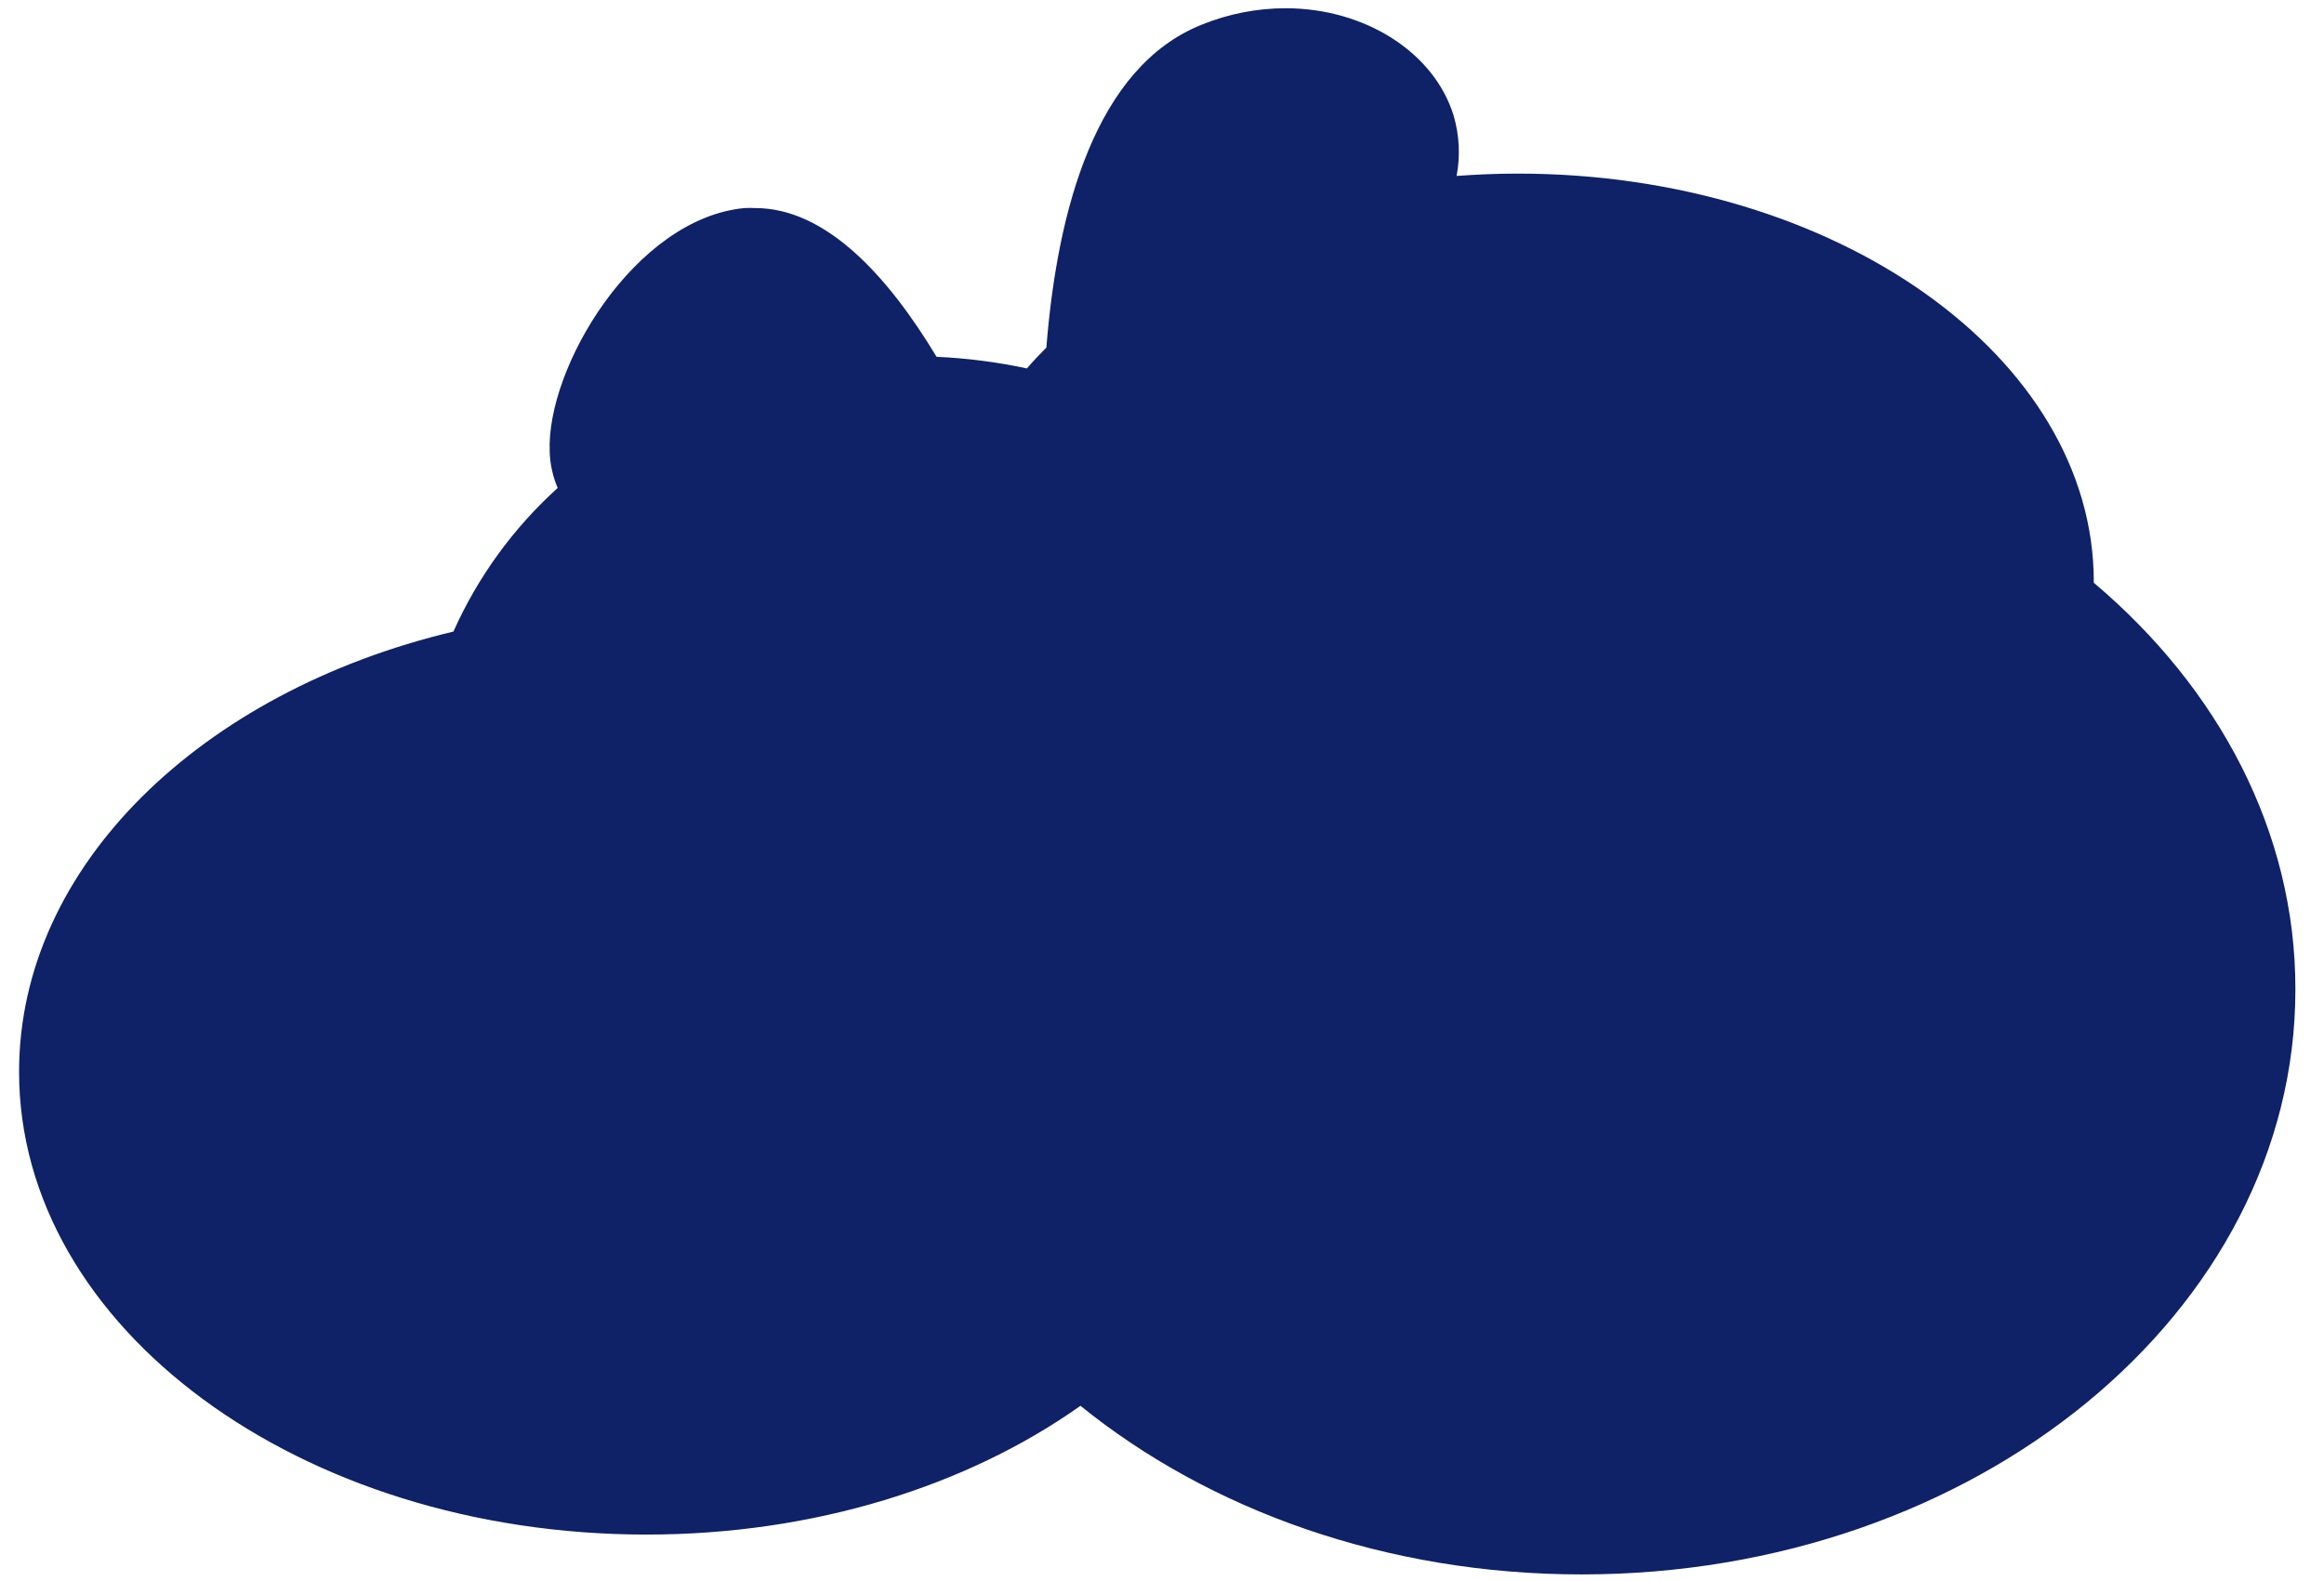 <svg width="72" height="49" viewBox="0 0 72 49" fill="none" xmlns="http://www.w3.org/2000/svg">
<path d="M64.868 18.057C64.868 18.057 64.868 18.057 64.868 18.026C64.868 11.06 56.877 5.379 47.02 5.379C46.381 5.379 45.75 5.406 45.127 5.452C45.245 4.829 45.213 4.187 45.034 3.579C44.431 1.621 42.286 0.255 39.825 0.255C38.935 0.257 38.053 0.43 37.228 0.766C33.966 2.07 32.758 6.459 32.418 10.77C32.209 10.979 32.004 11.195 31.814 11.416C30.893 11.219 29.957 11.098 29.016 11.056C27.522 8.575 25.603 6.447 23.397 6.447C23.286 6.441 23.175 6.441 23.064 6.447C19.674 6.768 16.907 11.397 17.031 14.021C17.045 14.399 17.129 14.772 17.278 15.12C15.903 16.362 14.803 17.878 14.047 19.57C6.241 21.428 0.591 26.834 0.591 33.212C0.591 41.134 9.294 47.55 20.03 47.55C25.247 47.55 29.984 46.033 33.474 43.56C37.468 46.792 42.948 48.785 49.001 48.785C61.211 48.785 71.114 40.658 71.114 30.658C71.118 25.766 68.73 21.319 64.868 18.057Z" fill="#0F2167"/>
</svg>

